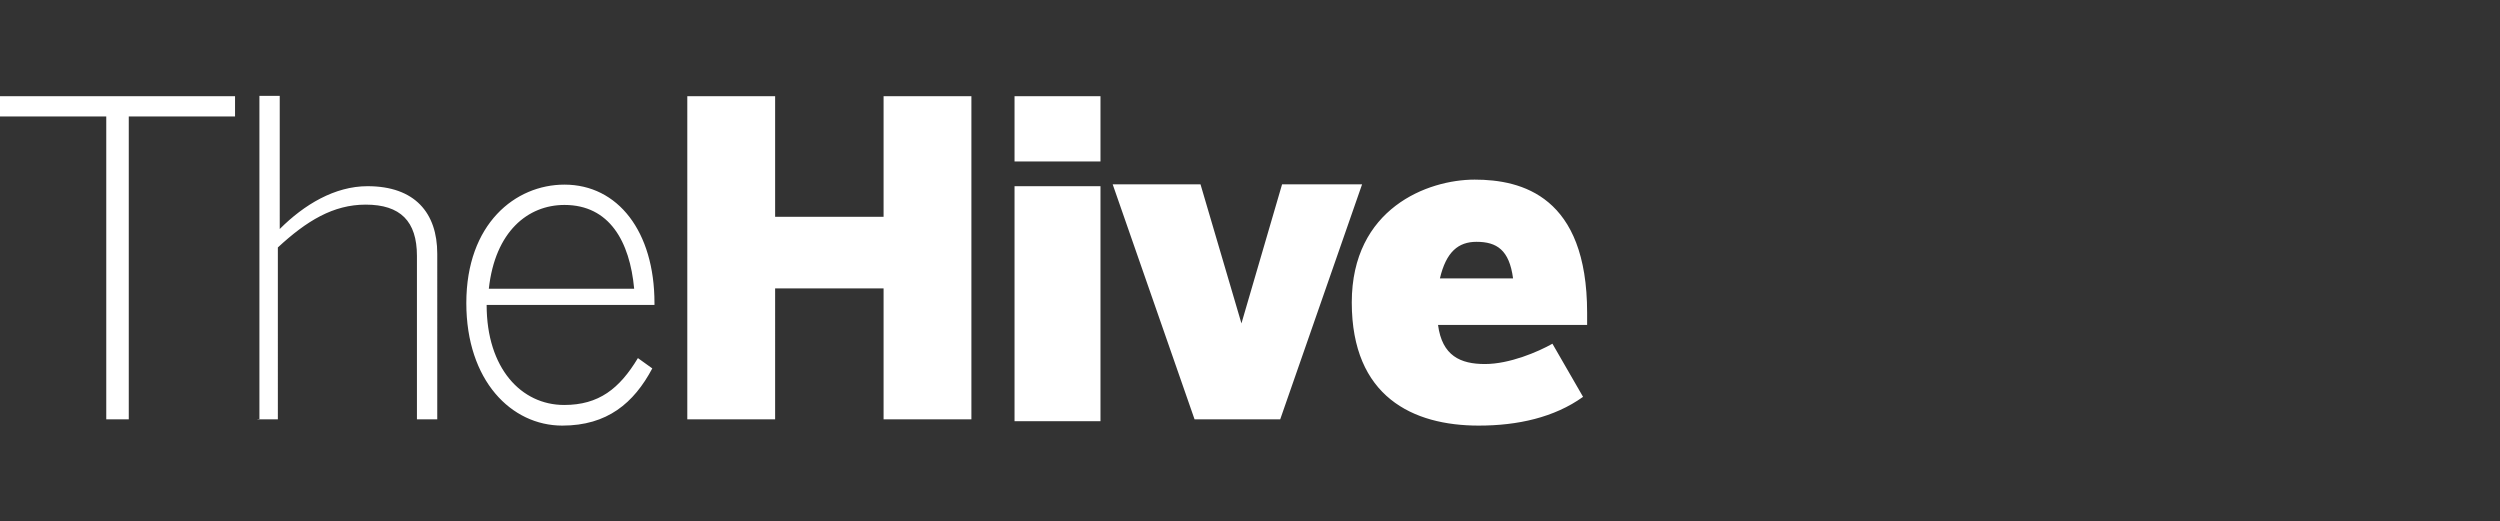 <?xml version="1.0" encoding="utf-8"?>
<!-- Generator: Adobe Illustrator 17.0.0, SVG Export Plug-In . SVG Version: 6.00 Build 0)  -->
<!DOCTYPE svg PUBLIC "-//W3C//DTD SVG 1.1//EN" "http://www.w3.org/Graphics/SVG/1.1/DTD/svg11.dtd">
<svg version="1.1" id="Layer_1" xmlns="http://www.w3.org/2000/svg" xmlns:xlink="http://www.w3.org/1999/xlink" x="0px" y="0px"
	 viewBox="0 0 792 165.2" enable-background="new 0 0 792 165.2" xml:space="preserve">
<rect x="0" y="0" width="792" height="165.2" fill="#333333" stroke="none"/>
<g>
	<path fill="#FFFFFF" d="M456.165,88.194c1.98-8.416,5.842-11.585,11.585-11.585c6.436,0,10.397,2.574,11.585,11.585H456.165z
		 M468.443,134.831c12.377,0,23.962-2.574,33.071-9.109l-9.704-16.833c-4.555,2.574-13.565,6.436-21.387,6.436
		c-7.723,0-13.565-2.574-14.852-12.377h47.23v-3.862c0-36.933-20.694-42.181-35.646-42.181c-14.852,0-38.913,9.109-38.913,38.913
		C428.243,125.721,447.65,134.831,468.443,134.831 M405.568,132.85l25.942-74.46h-25.348l-12.872,44.062l0,0l-12.971-44.062h-27.823
		l25.942,74.46H405.568z M348.634,30.468h-27.229v20.694h27.229V30.468z M348.634,58.985h-27.229v74.46h27.229V58.985z
		 M217.736,132.85h27.823V91.363h34.358v41.488h27.823V30.468h-27.823v38.22h-34.358v-38.22h-27.823L217.736,132.85L217.736,132.85z
		 M154.861,91.462c1.98-18.12,12.377-26.536,23.962-26.536c14.258,0,20.694,11.585,22.081,26.536H154.861z M178.129,134.831
		c14.258,0,22.675-7.129,28.517-18.12l-4.555-3.268c-5.842,9.704-12.377,14.852-23.368,14.852
		c-13.565,0-24.556-11.585-24.556-31.685h53.171v-0.594c0-22.675-11.585-37.527-28.517-37.527
		c-15.545,0-31.091,12.377-31.091,37.527C147.731,120.573,161.99,134.831,178.129,134.831 M81.589,132.85h6.436V78.392
		c9.109-8.416,17.526-13.565,27.823-13.565c10.991,0,16.239,5.248,16.239,16.239v51.785h6.436V80.372
		c0-12.971-7.129-21.387-22.081-21.387c-10.397,0-20.1,5.842-27.823,13.565V30.369h-6.436v102.382h-0.594V132.85z M33.665,132.85
		h7.129V36.904H74.46v-6.436H0v6.436h33.665V132.85z"/>
</g>
</svg>

